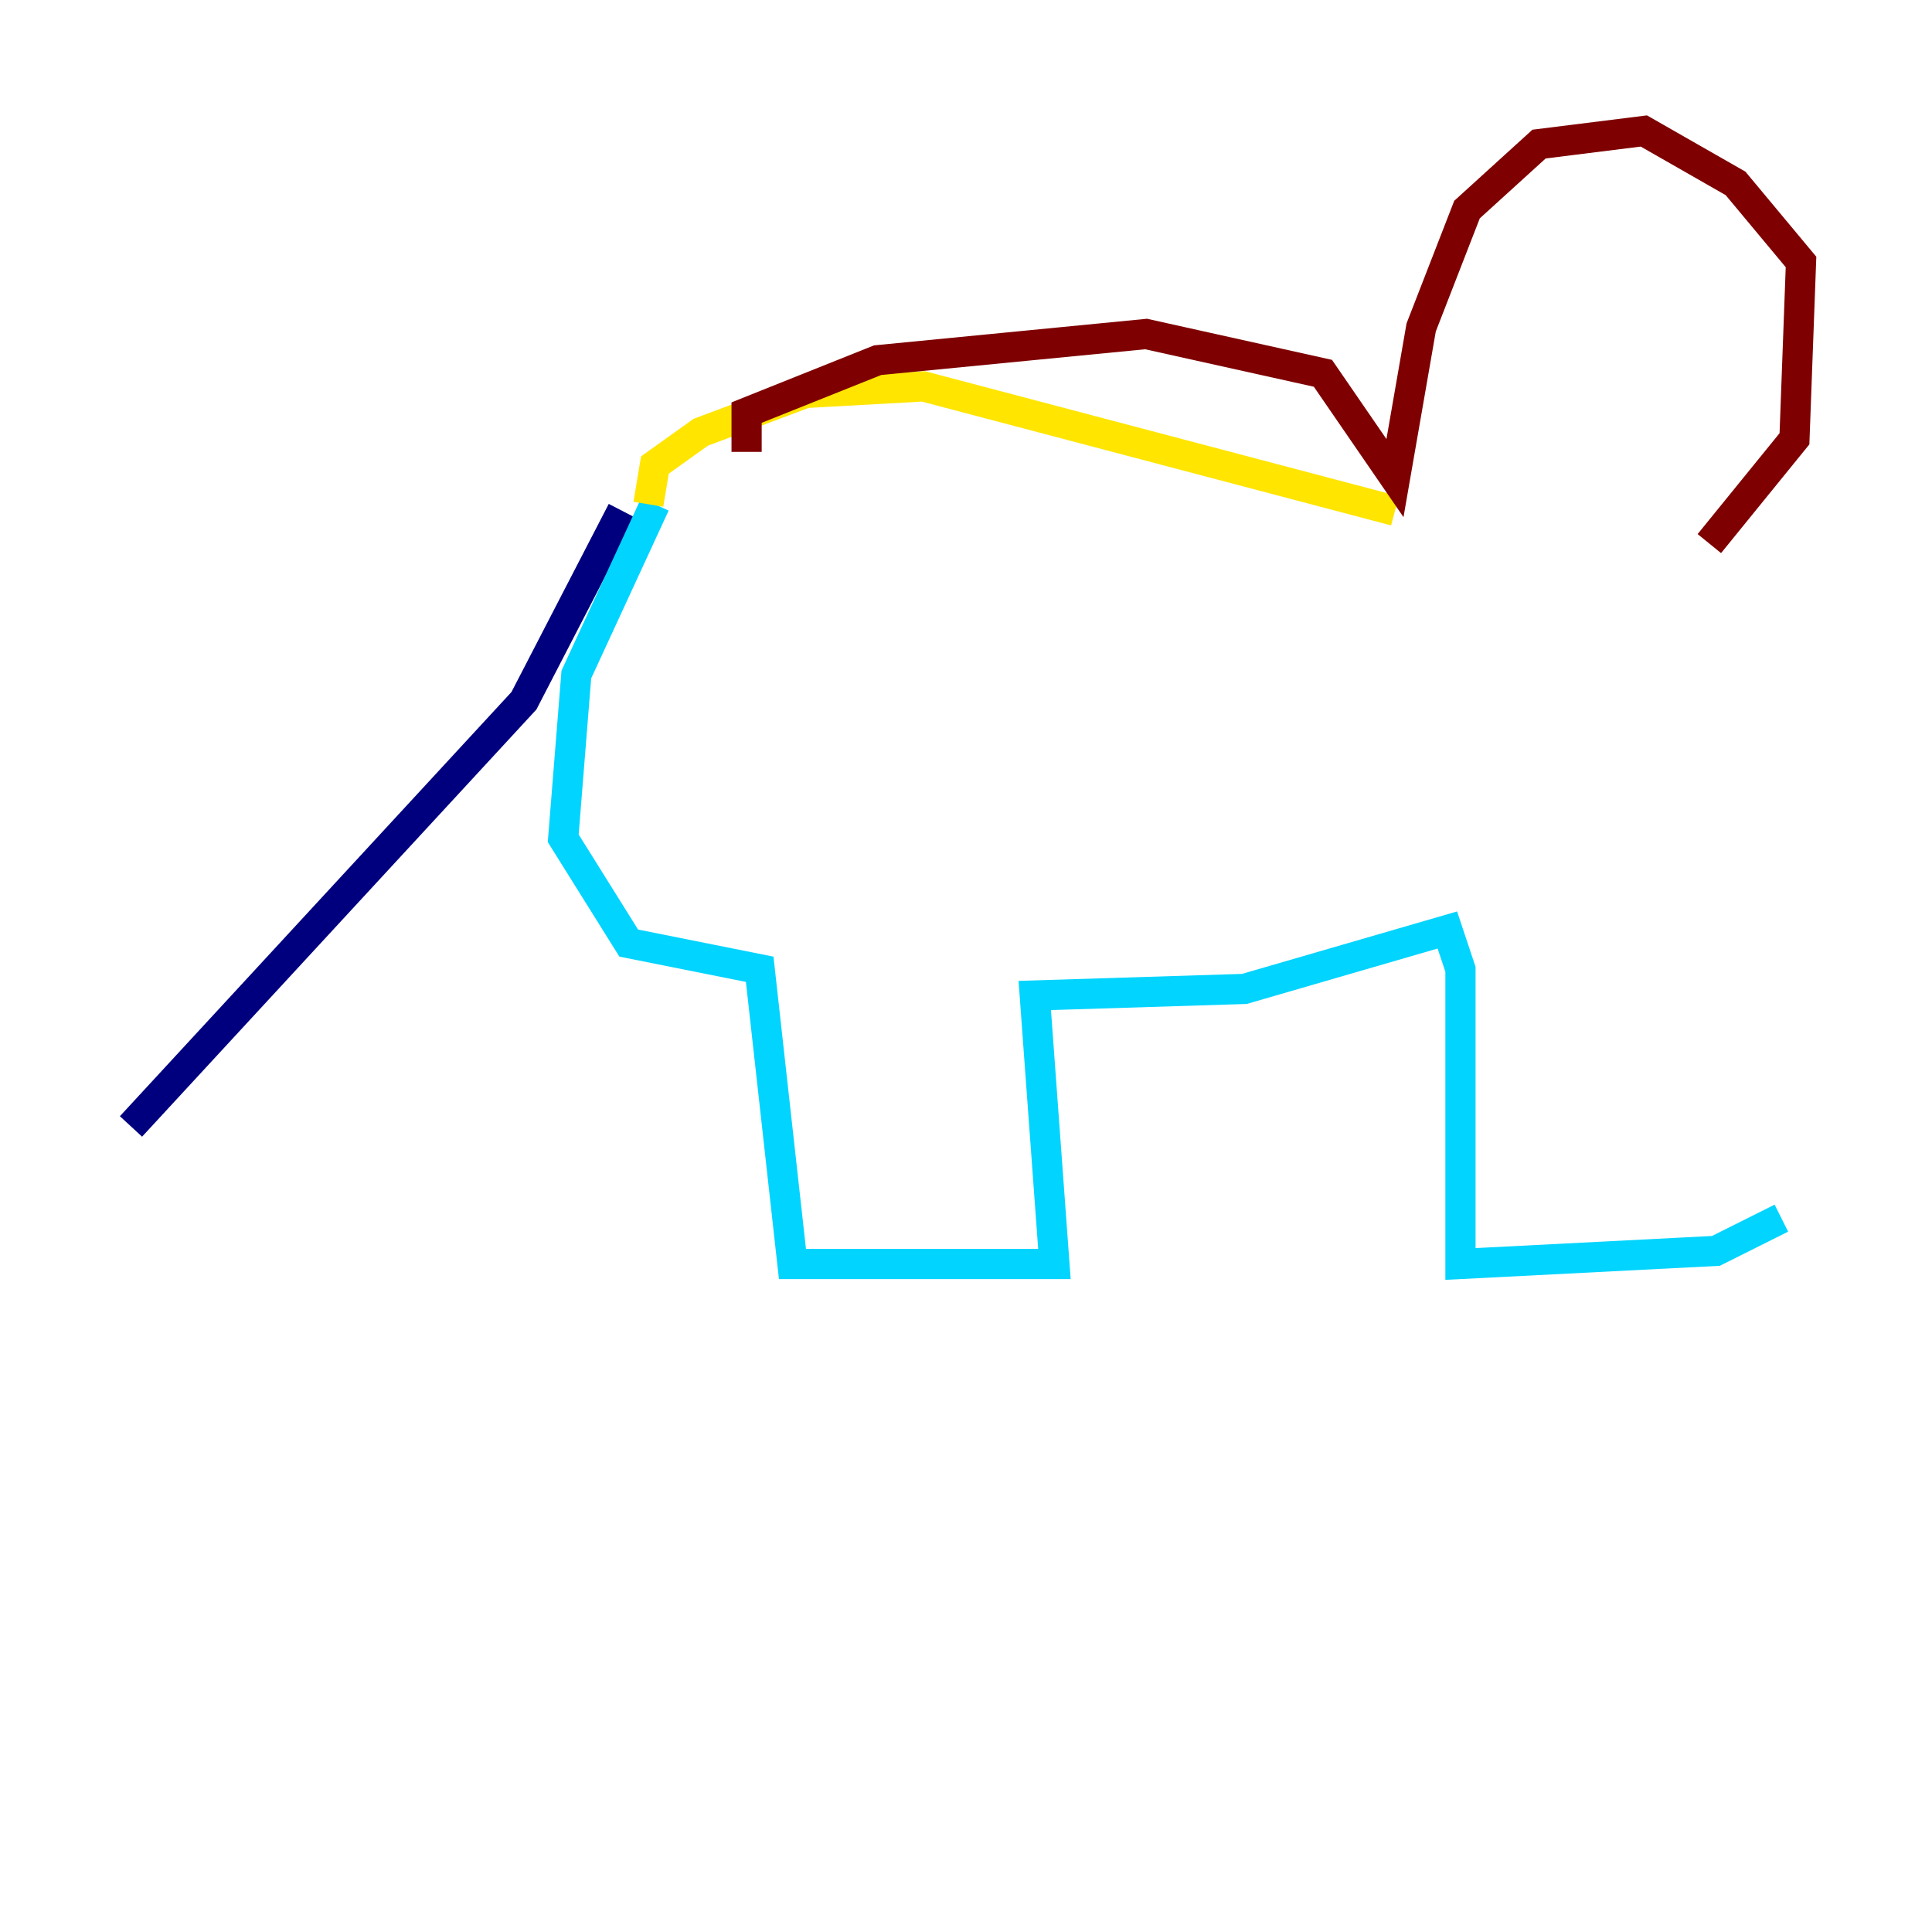 <?xml version="1.0" encoding="utf-8" ?>
<svg baseProfile="tiny" height="128" version="1.2" viewBox="0,0,128,128" width="128" xmlns="http://www.w3.org/2000/svg" xmlns:ev="http://www.w3.org/2001/xml-events" xmlns:xlink="http://www.w3.org/1999/xlink"><defs /><polyline fill="none" points="41.22,33.844 34.712,46.427 8.678,74.63" stroke="#00007f" stroke-width="2" /><polyline fill="none" points="43.39,33.41 38.183,44.691 37.315,55.539 41.654,62.481 50.332,64.217 52.502,83.742 69.858,83.742 68.556,65.953 82.441,65.519 95.891,61.614 96.759,64.217 96.759,83.742 113.681,82.875 118.02,80.705" stroke="#00d4ff" stroke-width="2" /><polyline fill="none" points="42.956,33.41 43.39,30.807 46.427,28.637 53.37,26.034 61.18,25.6 92.42,33.844" stroke="#ffe500" stroke-width="2" /><polyline fill="none" points="49.464,29.939 49.464,27.336 58.142,23.864 75.932,22.129 87.647,24.732 92.42,31.675 94.156,21.695 97.193,13.885 101.966,9.546 108.909,8.678 114.983,12.149 119.322,17.356 118.888,29.071 113.248,36.014" stroke="#7f0000" stroke-width="2" /></svg>